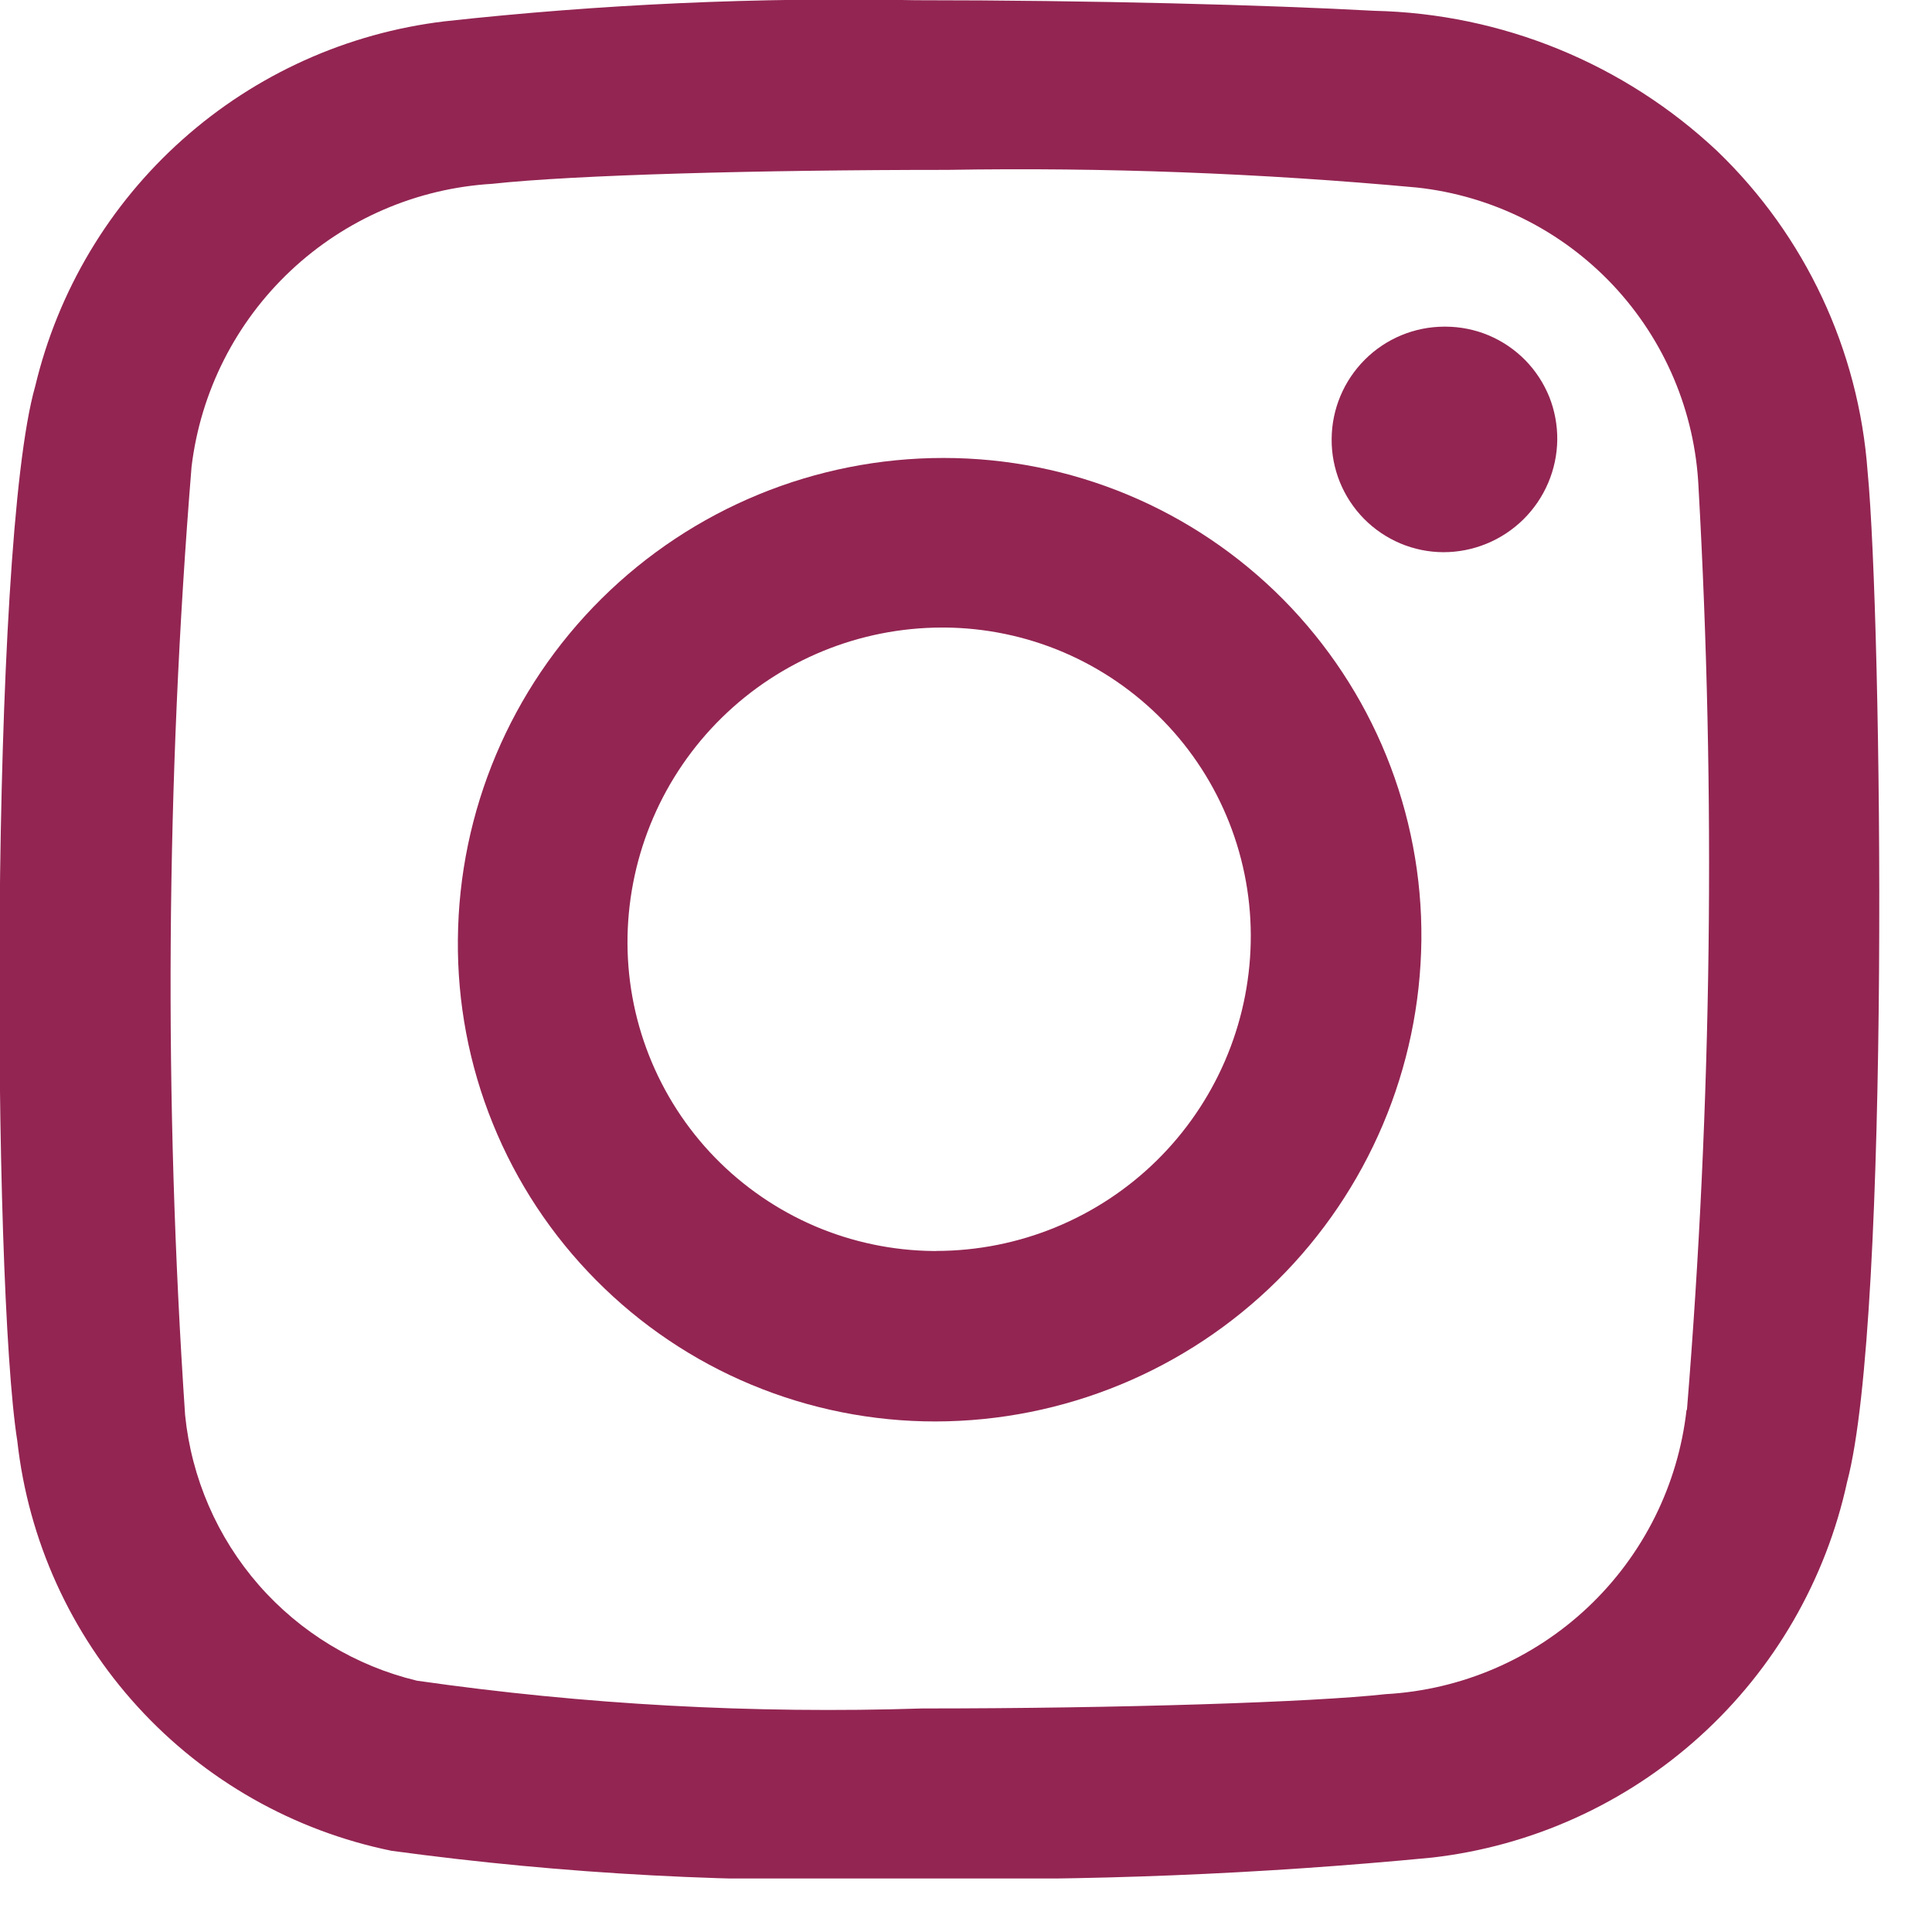 <svg width="27" height="27" viewBox="0 0 27 27" fill="none" xmlns="http://www.w3.org/2000/svg">
<g clip-path="url(#clip0)">
<path d="M20.184 4.565H20.204C20.41 4.566 20.615 4.607 20.805 4.687C20.995 4.767 21.168 4.884 21.313 5.031C21.458 5.178 21.572 5.352 21.65 5.543C21.727 5.735 21.765 5.94 21.763 6.146C21.758 6.565 21.587 6.965 21.289 7.259C20.99 7.553 20.588 7.718 20.169 7.717C19.963 7.716 19.759 7.674 19.569 7.594C19.379 7.513 19.207 7.397 19.062 7.25C18.917 7.103 18.803 6.929 18.725 6.738C18.648 6.547 18.608 6.342 18.61 6.136C18.612 5.719 18.779 5.321 19.074 5.026C19.368 4.732 19.767 4.566 20.184 4.565V4.565Z" fill="#932552"/>
<path d="M26.1 6.59C26.3 8.657 26.422 18.421 25.814 20.709C25.516 22.08 24.797 23.324 23.757 24.265C22.717 25.207 21.408 25.8 20.014 25.96C17.607 26.192 15.189 26.29 12.771 26.252C10.331 26.323 7.89 26.194 5.471 25.865C4.106 25.586 2.864 24.882 1.925 23.853C0.985 22.824 0.396 21.524 0.242 20.139C-0.11 17.925 -0.147 7.634 0.492 5.398C0.81 4.065 1.528 2.861 2.552 1.949C3.575 1.037 4.853 0.461 6.214 0.298C8.399 0.058 10.597 -0.04 12.794 0.003C15.245 0.003 17.717 0.069 19.206 0.151C20.991 0.19 22.698 0.889 23.999 2.112C25.228 3.294 25.976 4.889 26.1 6.59V6.59ZM23.575 19.707C23.924 15.416 23.978 11.106 23.737 6.807C23.688 5.755 23.265 4.755 22.544 3.987C21.823 3.22 20.851 2.735 19.804 2.621C17.622 2.42 15.43 2.337 13.239 2.374C10.624 2.374 8.023 2.444 6.877 2.569C5.825 2.632 4.828 3.062 4.06 3.785C3.293 4.507 2.803 5.476 2.677 6.523C2.319 10.933 2.289 15.363 2.587 19.777C2.676 20.655 3.035 21.484 3.615 22.149C4.196 22.814 4.969 23.282 5.827 23.488C8.165 23.823 10.528 23.952 12.889 23.876C15.644 23.876 18.348 23.789 19.365 23.676C20.423 23.617 21.425 23.186 22.195 22.458C22.965 21.73 23.452 20.754 23.57 19.701" fill="#932552"/>
<path d="M13.188 6.4C14.07 6.4 14.944 6.574 15.758 6.913C16.572 7.252 17.311 7.75 17.932 8.376C18.552 9.003 19.043 9.746 19.375 10.564C19.706 11.381 19.873 12.256 19.864 13.138C19.845 14.927 19.121 16.636 17.851 17.895C16.58 19.154 14.864 19.862 13.075 19.865C12.193 19.866 11.319 19.692 10.504 19.353C9.69 19.015 8.951 18.517 8.33 17.89C7.709 17.264 7.218 16.52 6.887 15.702C6.555 14.885 6.39 14.009 6.399 13.127C6.414 11.337 7.136 9.625 8.408 8.365C9.68 7.105 11.398 6.399 13.188 6.4V6.4ZM13.088 17.482C14.238 17.48 15.342 17.027 16.163 16.221C16.983 15.415 17.456 14.32 17.479 13.17C17.491 12.599 17.389 12.031 17.18 11.5C16.971 10.969 16.658 10.484 16.26 10.075C15.862 9.666 15.386 9.339 14.861 9.115C14.336 8.891 13.771 8.774 13.2 8.77H13.161C12.011 8.772 10.907 9.225 10.086 10.031C9.265 10.837 8.793 11.933 8.77 13.083C8.759 13.654 8.861 14.221 9.071 14.752C9.281 15.283 9.593 15.767 9.991 16.176C10.389 16.585 10.864 16.911 11.389 17.136C11.914 17.36 12.478 17.478 13.049 17.483H13.088" fill="#932552"/>
</g>
<defs>
<clipPath id="clip0">
<rect width="26.265" height="26.252" fill="white"/>
</clipPath>
</defs>
</svg>
